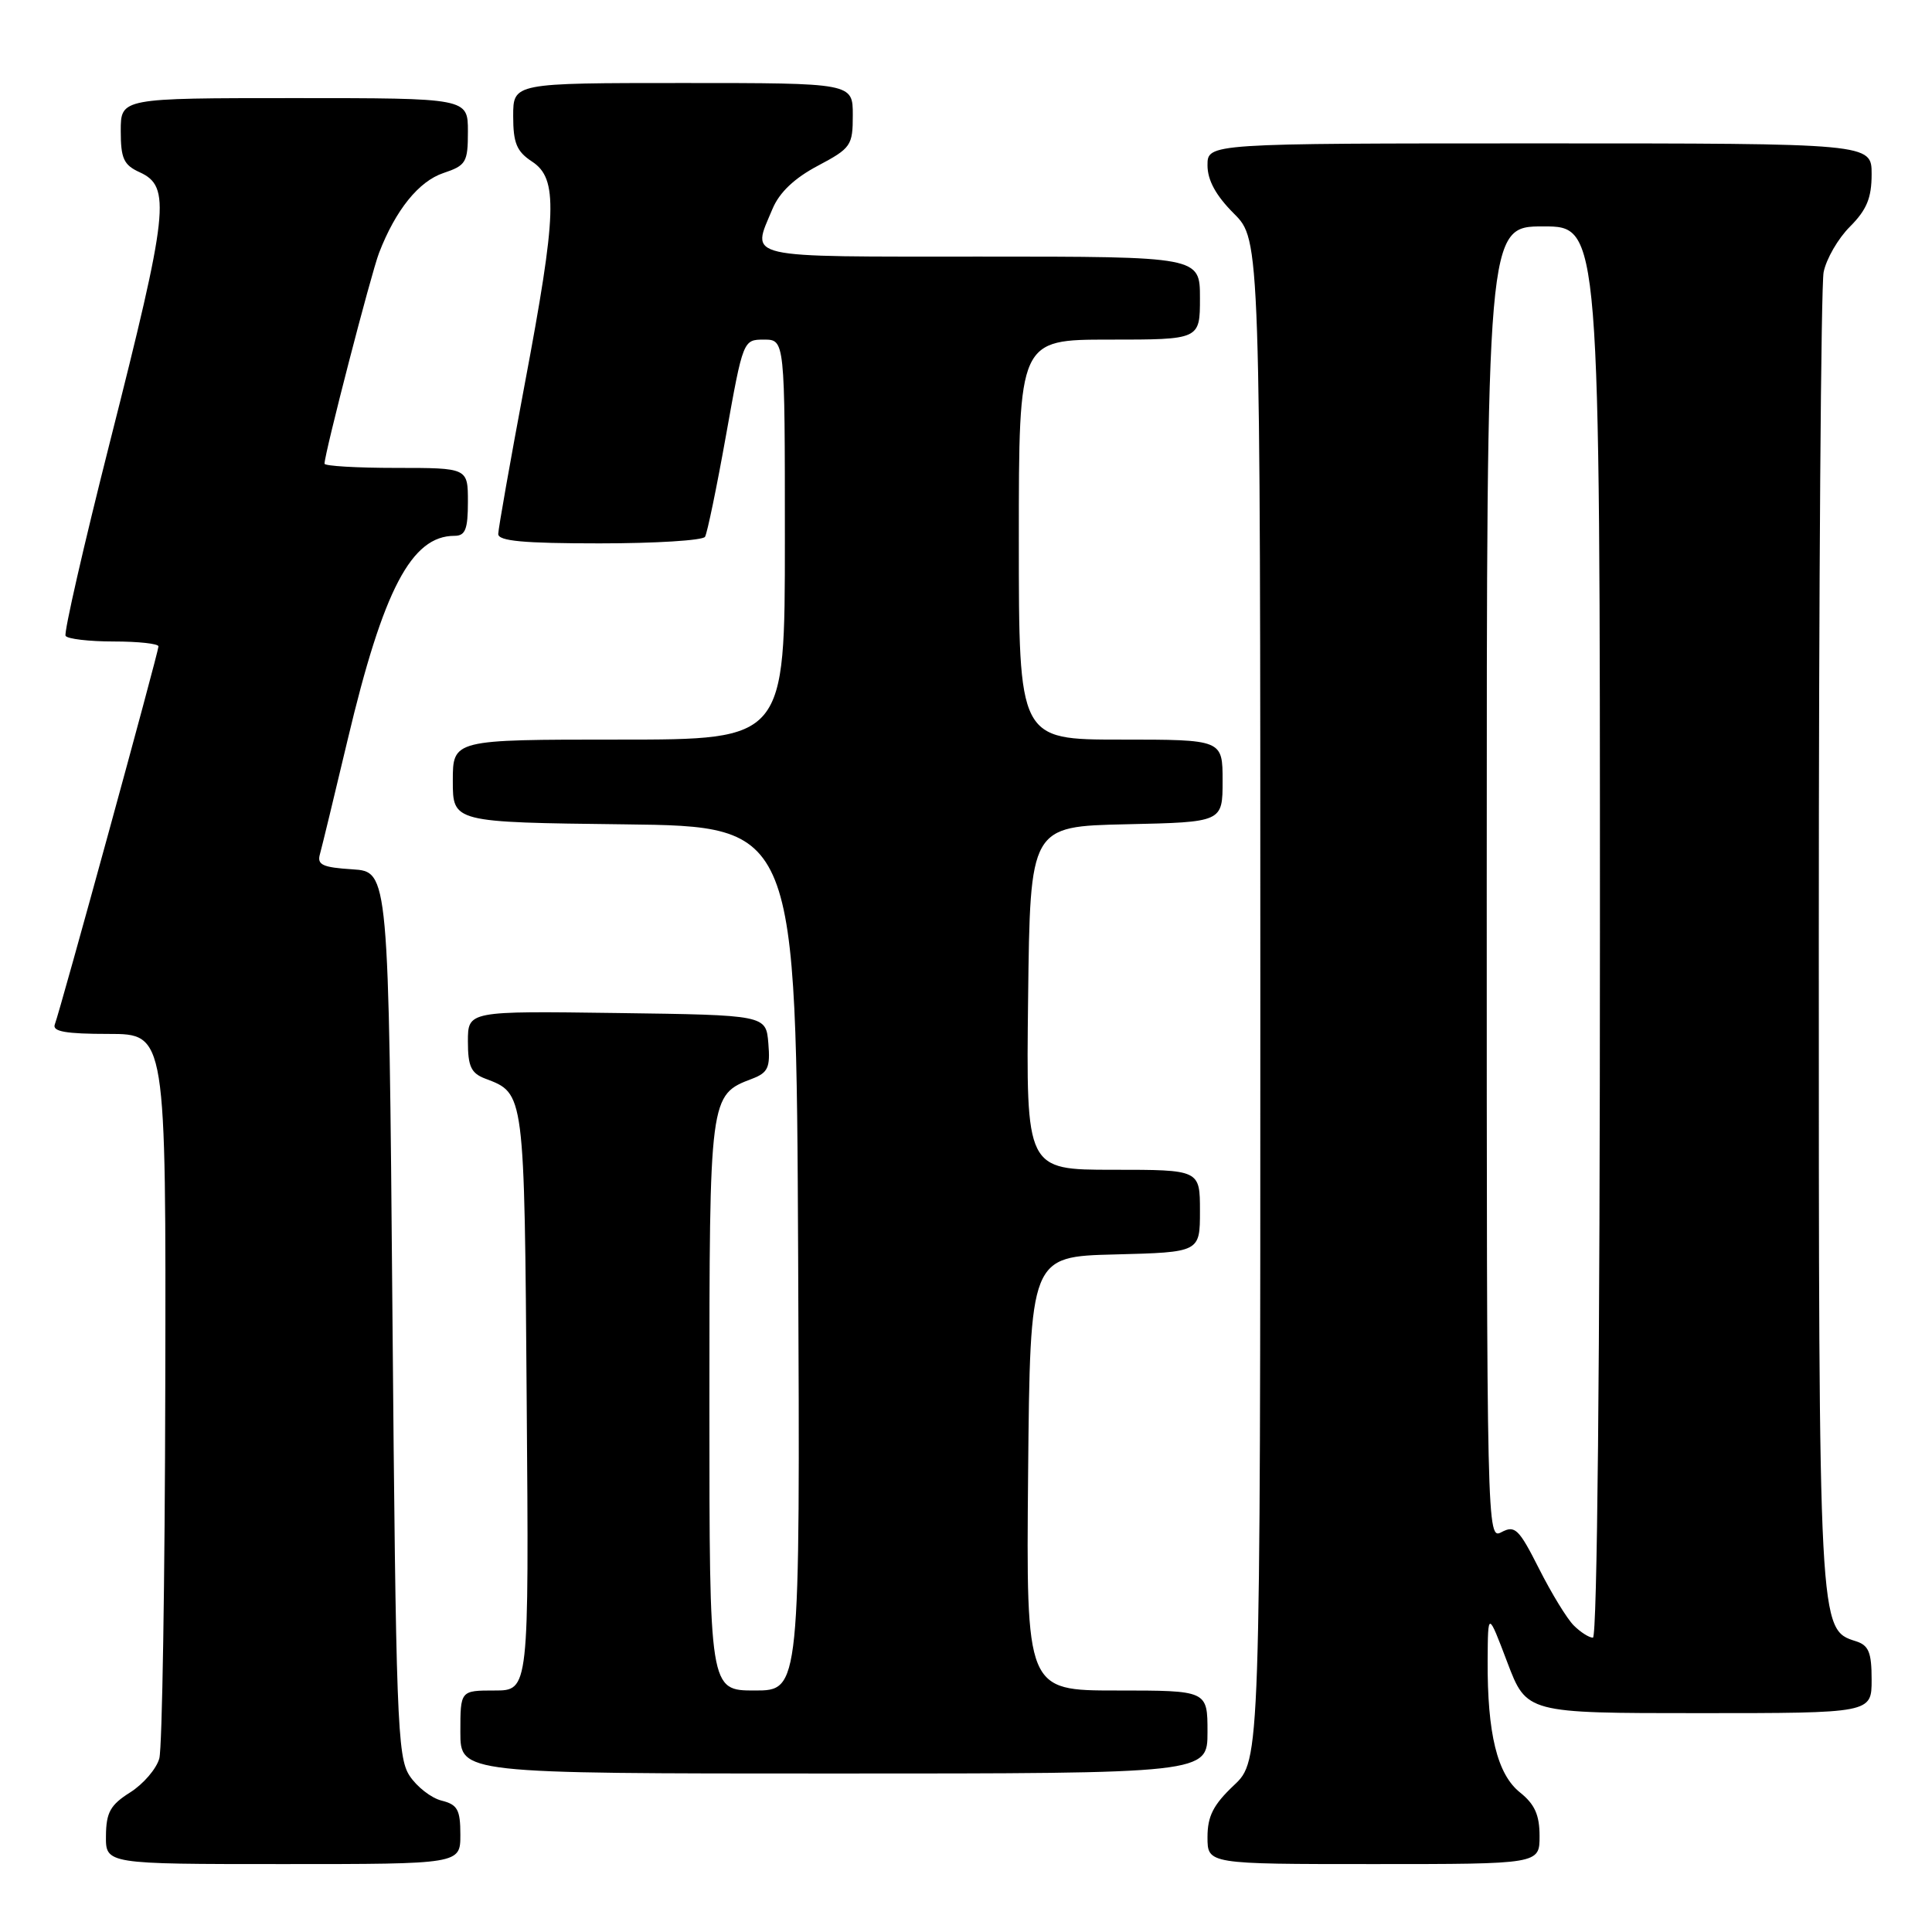 <?xml version="1.0" encoding="UTF-8" standalone="no"?>
<!DOCTYPE svg PUBLIC "-//W3C//DTD SVG 1.1//EN" "http://www.w3.org/Graphics/SVG/1.1/DTD/svg11.dtd" >
<svg xmlns="http://www.w3.org/2000/svg" xmlns:xlink="http://www.w3.org/1999/xlink" version="1.1" viewBox="0 0 256 256">
 <g >
 <path fill="currentColor"
d=" M 61.00 243.11 C 61.00 239.80 60.63 239.12 58.51 238.59 C 57.14 238.25 55.23 236.76 54.26 235.28 C 52.65 232.81 52.46 227.77 52.00 174.05 C 51.50 115.50 51.50 115.50 46.70 115.19 C 42.74 114.94 41.99 114.59 42.39 113.19 C 42.65 112.26 44.31 105.42 46.07 98.00 C 50.79 78.11 54.52 71.00 60.22 71.00 C 61.66 71.00 62.00 70.15 62.00 66.50 C 62.00 62.00 62.00 62.00 52.50 62.00 C 47.27 62.00 43.00 61.75 43.00 61.44 C 43.00 60.10 49.18 36.21 50.23 33.50 C 52.42 27.83 55.49 24.02 58.75 22.93 C 61.76 21.92 62.00 21.52 62.00 17.42 C 62.00 13.00 62.00 13.00 39.00 13.00 C 16.00 13.00 16.00 13.00 16.00 17.34 C 16.00 21.00 16.39 21.86 18.50 22.82 C 22.69 24.73 22.34 27.89 14.56 58.59 C 11.09 72.29 8.45 83.84 8.69 84.25 C 8.92 84.66 11.79 85.00 15.06 85.00 C 18.33 85.00 21.00 85.29 21.00 85.65 C 21.00 86.40 7.99 133.85 7.26 135.75 C 6.91 136.68 8.72 137.00 14.39 137.00 C 22.00 137.00 22.00 137.00 21.90 183.75 C 21.85 209.46 21.49 231.62 21.11 233.00 C 20.73 234.38 18.99 236.40 17.25 237.50 C 14.62 239.16 14.07 240.15 14.04 243.25 C 14.00 247.00 14.00 247.00 37.50 247.00 C 61.00 247.00 61.00 247.00 61.00 243.11 Z  M 204.00 243.29 C 204.00 240.49 203.36 239.07 201.41 237.51 C 198.39 235.10 197.07 229.72 197.12 220.00 C 197.16 213.50 197.16 213.50 199.72 220.25 C 202.28 227.00 202.28 227.00 225.14 227.00 C 248.00 227.00 248.00 227.00 248.00 222.57 C 248.00 218.95 247.62 218.01 245.91 217.47 C 240.99 215.91 241.00 216.13 241.00 124.66 C 241.00 77.68 241.29 37.82 241.64 36.06 C 241.99 34.31 243.56 31.59 245.14 30.02 C 247.35 27.80 248.00 26.23 248.00 23.08 C 248.00 19.00 248.00 19.00 204.00 19.00 C 160.00 19.00 160.00 19.00 160.00 21.90 C 160.00 23.88 161.11 25.91 163.50 28.30 C 167.00 31.80 167.00 31.80 167.00 132.53 C 167.00 233.26 167.00 233.26 163.50 236.56 C 160.77 239.14 160.00 240.65 160.00 243.43 C 160.00 247.00 160.00 247.00 182.00 247.00 C 204.00 247.00 204.00 247.00 204.00 243.29 Z  M 160.00 229.50 C 160.00 224.00 160.00 224.00 147.98 224.00 C 135.97 224.00 135.97 224.00 136.23 195.25 C 136.50 166.50 136.50 166.50 147.75 166.22 C 159.00 165.93 159.00 165.93 159.00 160.47 C 159.00 155.00 159.00 155.00 147.48 155.00 C 135.96 155.00 135.96 155.00 136.23 132.25 C 136.50 109.50 136.50 109.50 149.25 109.22 C 162.00 108.94 162.00 108.94 162.00 103.47 C 162.00 98.00 162.00 98.00 148.50 98.00 C 135.00 98.00 135.00 98.00 135.00 71.50 C 135.00 45.00 135.00 45.00 147.00 45.00 C 159.00 45.00 159.00 45.00 159.00 39.50 C 159.00 34.00 159.00 34.00 130.00 34.00 C 98.00 34.00 99.57 34.36 102.36 27.68 C 103.27 25.50 105.26 23.61 108.36 21.97 C 112.77 19.63 113.00 19.29 113.00 15.25 C 113.00 11.00 113.00 11.00 90.50 11.00 C 68.00 11.00 68.00 11.00 68.00 15.38 C 68.00 18.96 68.46 20.07 70.50 21.41 C 73.96 23.67 73.81 28.18 69.51 51.00 C 67.60 61.17 66.03 70.06 66.02 70.75 C 66.00 71.69 69.35 72.00 79.44 72.00 C 86.83 72.00 93.12 71.61 93.42 71.13 C 93.71 70.65 94.97 64.58 96.21 57.63 C 98.46 45.05 98.48 45.00 101.23 45.00 C 104.00 45.00 104.00 45.00 104.00 71.50 C 104.00 98.00 104.00 98.00 82.00 98.00 C 60.00 98.00 60.00 98.00 60.00 103.48 C 60.00 108.96 60.00 108.96 82.75 109.23 C 105.50 109.50 105.50 109.50 105.76 166.75 C 106.02 224.00 106.02 224.00 100.01 224.00 C 94.00 224.00 94.00 224.00 94.00 186.22 C 94.00 145.13 94.01 145.09 99.66 142.94 C 101.76 142.14 102.08 141.46 101.81 138.25 C 101.50 134.50 101.50 134.50 81.75 134.23 C 62.00 133.96 62.00 133.96 62.00 138.00 C 62.00 141.30 62.42 142.21 64.29 142.92 C 69.53 144.91 69.48 144.49 69.79 185.65 C 70.09 224.00 70.09 224.00 65.54 224.00 C 61.00 224.00 61.00 224.00 61.00 229.50 C 61.00 235.00 61.00 235.00 110.50 235.00 C 160.00 235.00 160.00 235.00 160.00 229.50 Z  M 208.53 215.38 C 207.64 214.50 205.57 211.11 203.93 207.86 C 201.27 202.59 200.74 202.07 198.97 203.01 C 197.02 204.06 197.00 203.39 197.00 117.04 C 197.00 30.00 197.00 30.00 204.50 30.00 C 212.00 30.00 212.00 30.00 212.00 123.50 C 212.00 180.37 211.64 217.00 211.07 217.00 C 210.56 217.00 209.42 216.27 208.53 215.38 Z "/>
</g>
</svg>